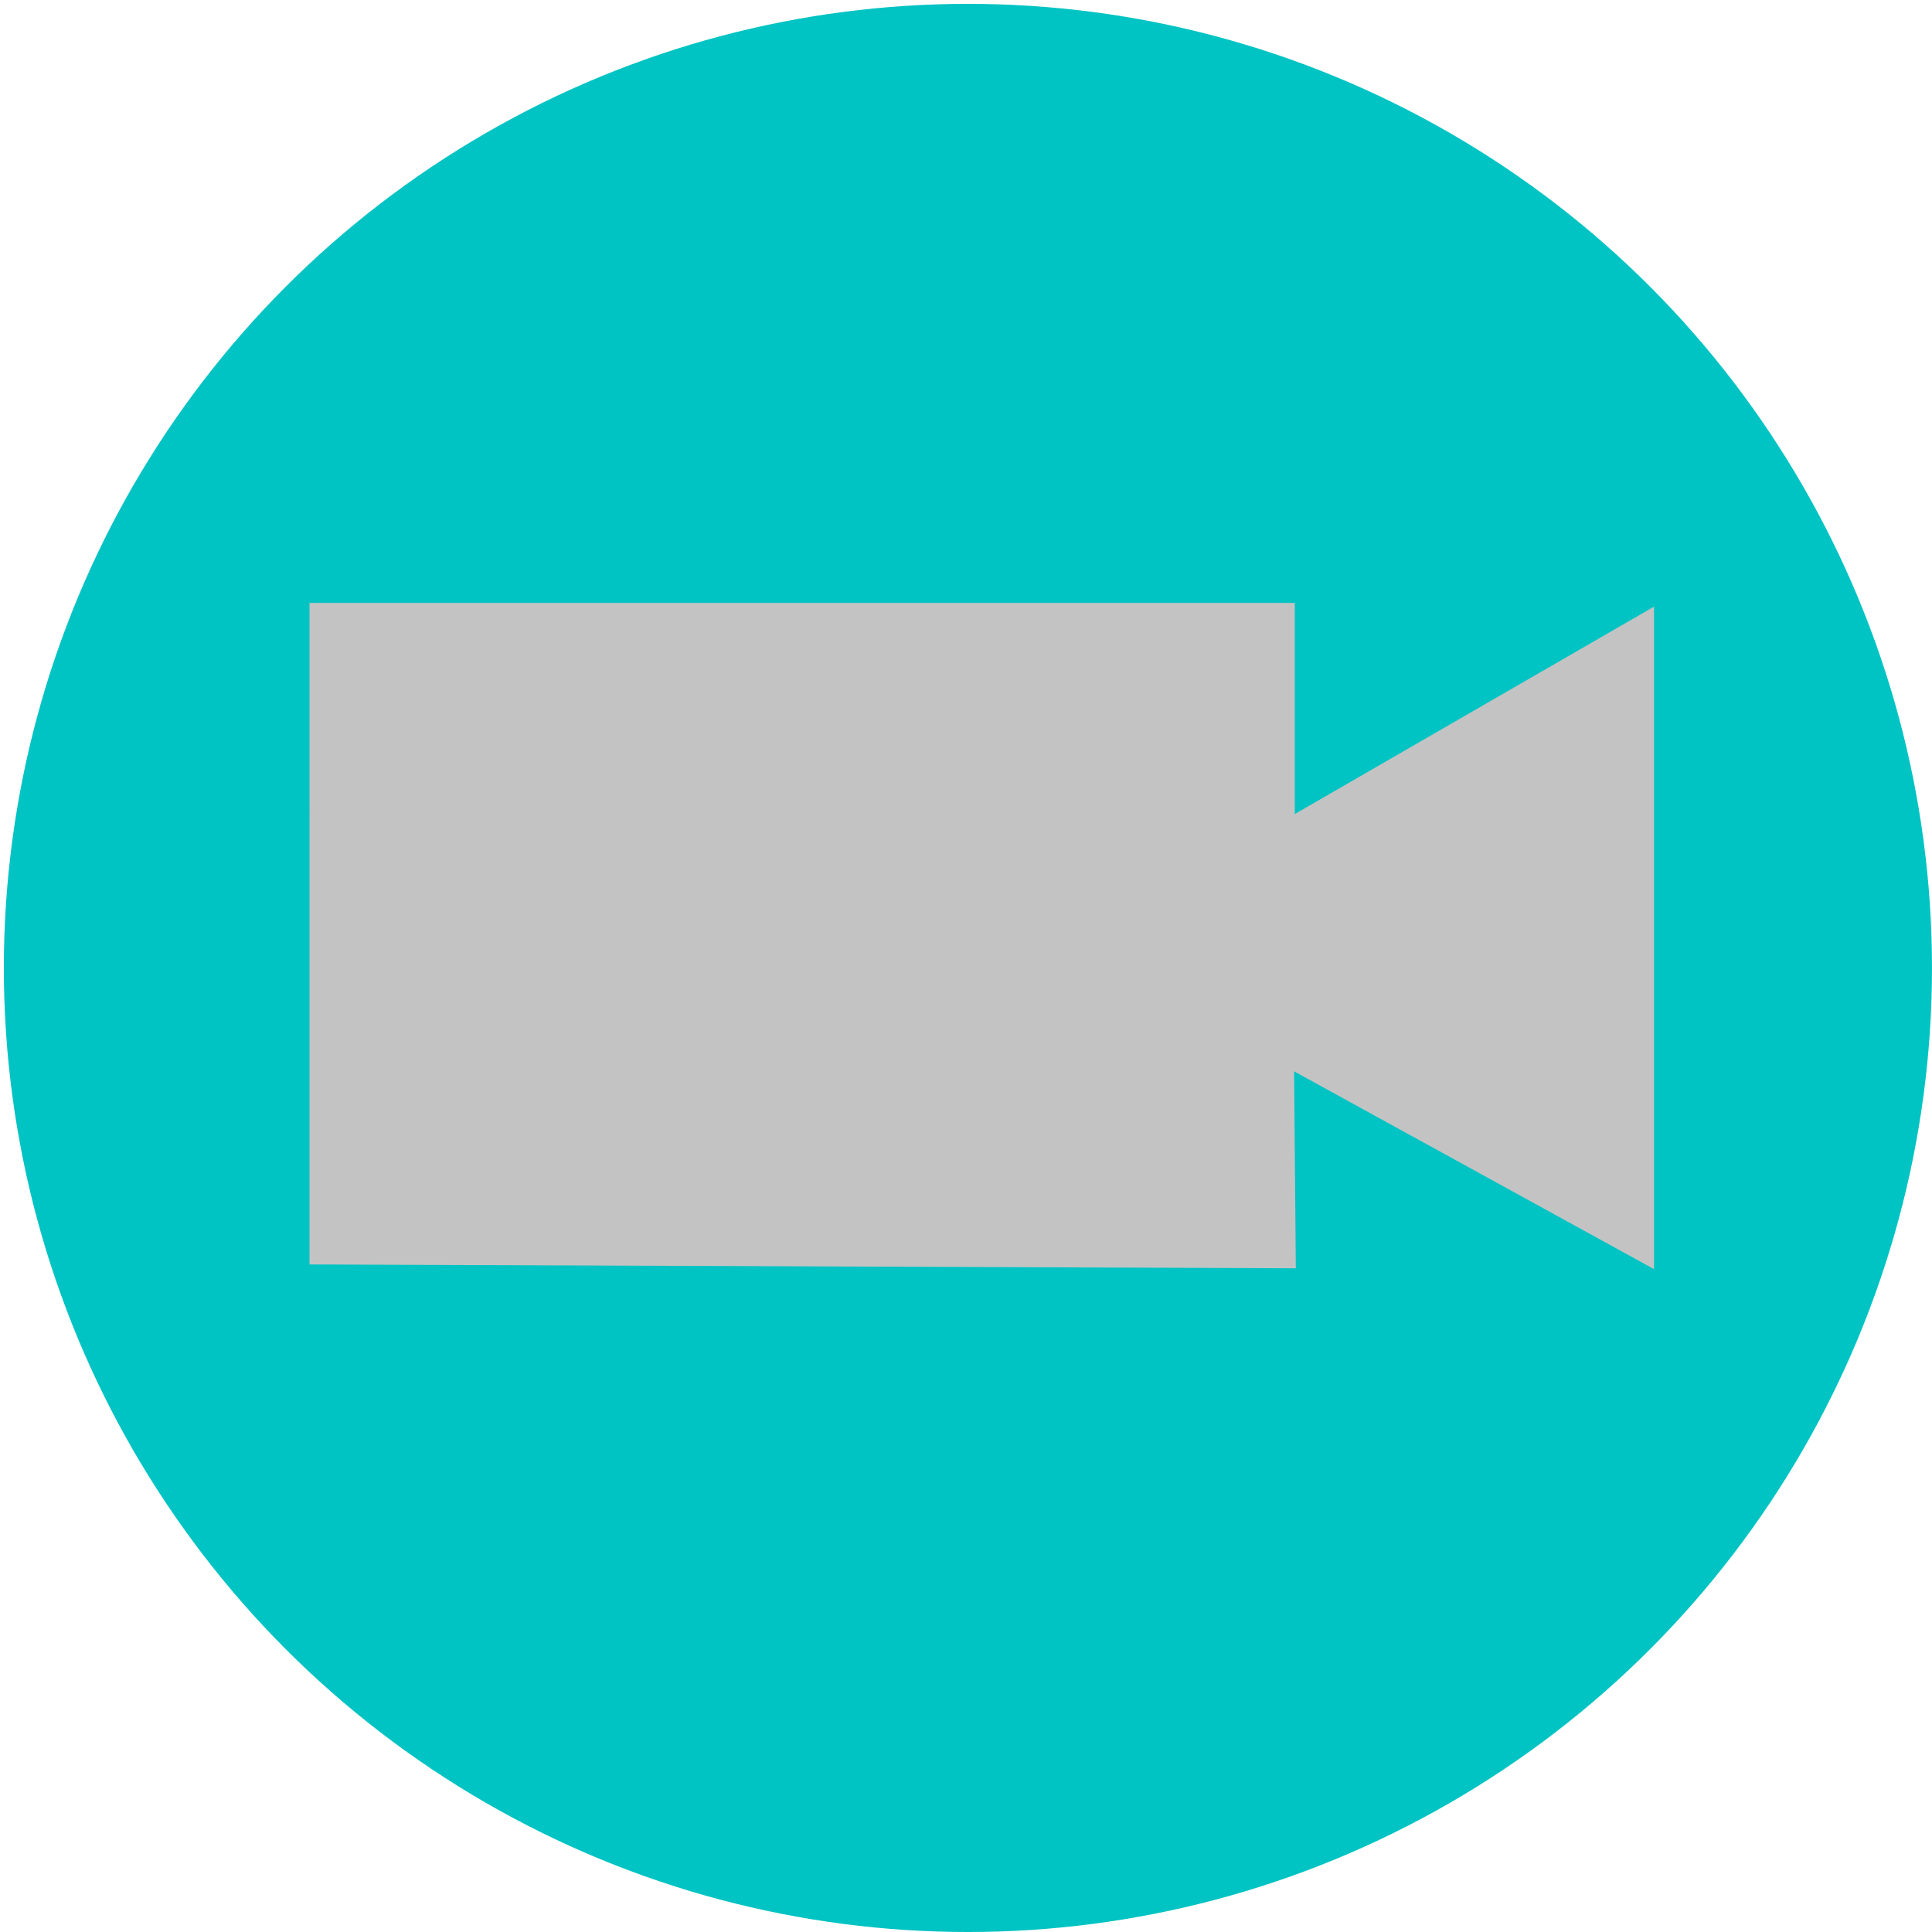 <?xml version="1.0" encoding="UTF-8" standalone="no"?>
<!-- Created with Inkscape (http://www.inkscape.org/) -->

<svg
   xmlns:osb="http://www.openswatchbook.org/uri/2009/osb"
   xmlns:dc="http://purl.org/dc/elements/1.1/"
   xmlns:cc="http://creativecommons.org/ns#"
   xmlns:rdf="http://www.w3.org/1999/02/22-rdf-syntax-ns#"
   xmlns:svg="http://www.w3.org/2000/svg"
   xmlns="http://www.w3.org/2000/svg"
   xmlns:sodipodi="http://sodipodi.sourceforge.net/DTD/sodipodi-0.dtd"
   xmlns:inkscape="http://www.inkscape.org/namespaces/inkscape"
   width="512"
   height="512"
   viewBox="0 0 135.467 135.467"
   version="1.1"
   id="svg8"
   inkscape:version="0.92.3 (2405546, 2018-03-11)"
   sodipodi:docname="Camera_Unavailable.svg">
  <defs
     id="defs2">
    <linearGradient
       id="linearGradient4526"
       osb:paint="solid">
      <stop
         style="stop-color:#000000;stop-opacity:1;"
         offset="0"
         id="stop4524" />
    </linearGradient>
  </defs>
  <sodipodi:namedview
     id="base"
     pagecolor="#ffffff"
     bordercolor="#666666"
     borderopacity="1.0"
     inkscape:pageopacity="0.0"
     inkscape:pageshadow="2"
     inkscape:zoom="1.03125"
     inkscape:cx="256"
     inkscape:cy="256"
     inkscape:document-units="mm"
     inkscape:current-layer="layer1"
     showgrid="false"
     units="px"
     showguides="false"
     inkscape:window-width="1366"
     inkscape:window-height="697"
     inkscape:window-x="0"
     inkscape:window-y="0"
     inkscape:window-maximized="1" />
  <g
     inkscape:label="Layer 1"
     inkscape:groupmode="layer"
     id="layer1"
     transform="translate(0,-161.533)">
    <circle
       id="path3715"
       cx="67.868"
       cy="229.402"
       r="67.598"
       style="stroke-width:0.265;fill:#00c3c3;fill-opacity:1;stroke:none;stroke-opacity:1" />
    <path
       style="fill:#c3c3c3;fill-opacity:1;fill-rule:nonzero;stroke:none;stroke-width:0.323px;stroke-linecap:butt;stroke-linejoin:miter;stroke-opacity:1"
       d="m 21.702,203.807 h 69.085 v 14.804 L 115.977,204.068 v 46.454 l -25.238,-13.868 0.122,13.809 -69.159,-0.27 z"
       id="path4522"
       inkscape:connector-curvature="0"
       sodipodi:nodetypes="ccccccccc" />
  </g>
</svg>
